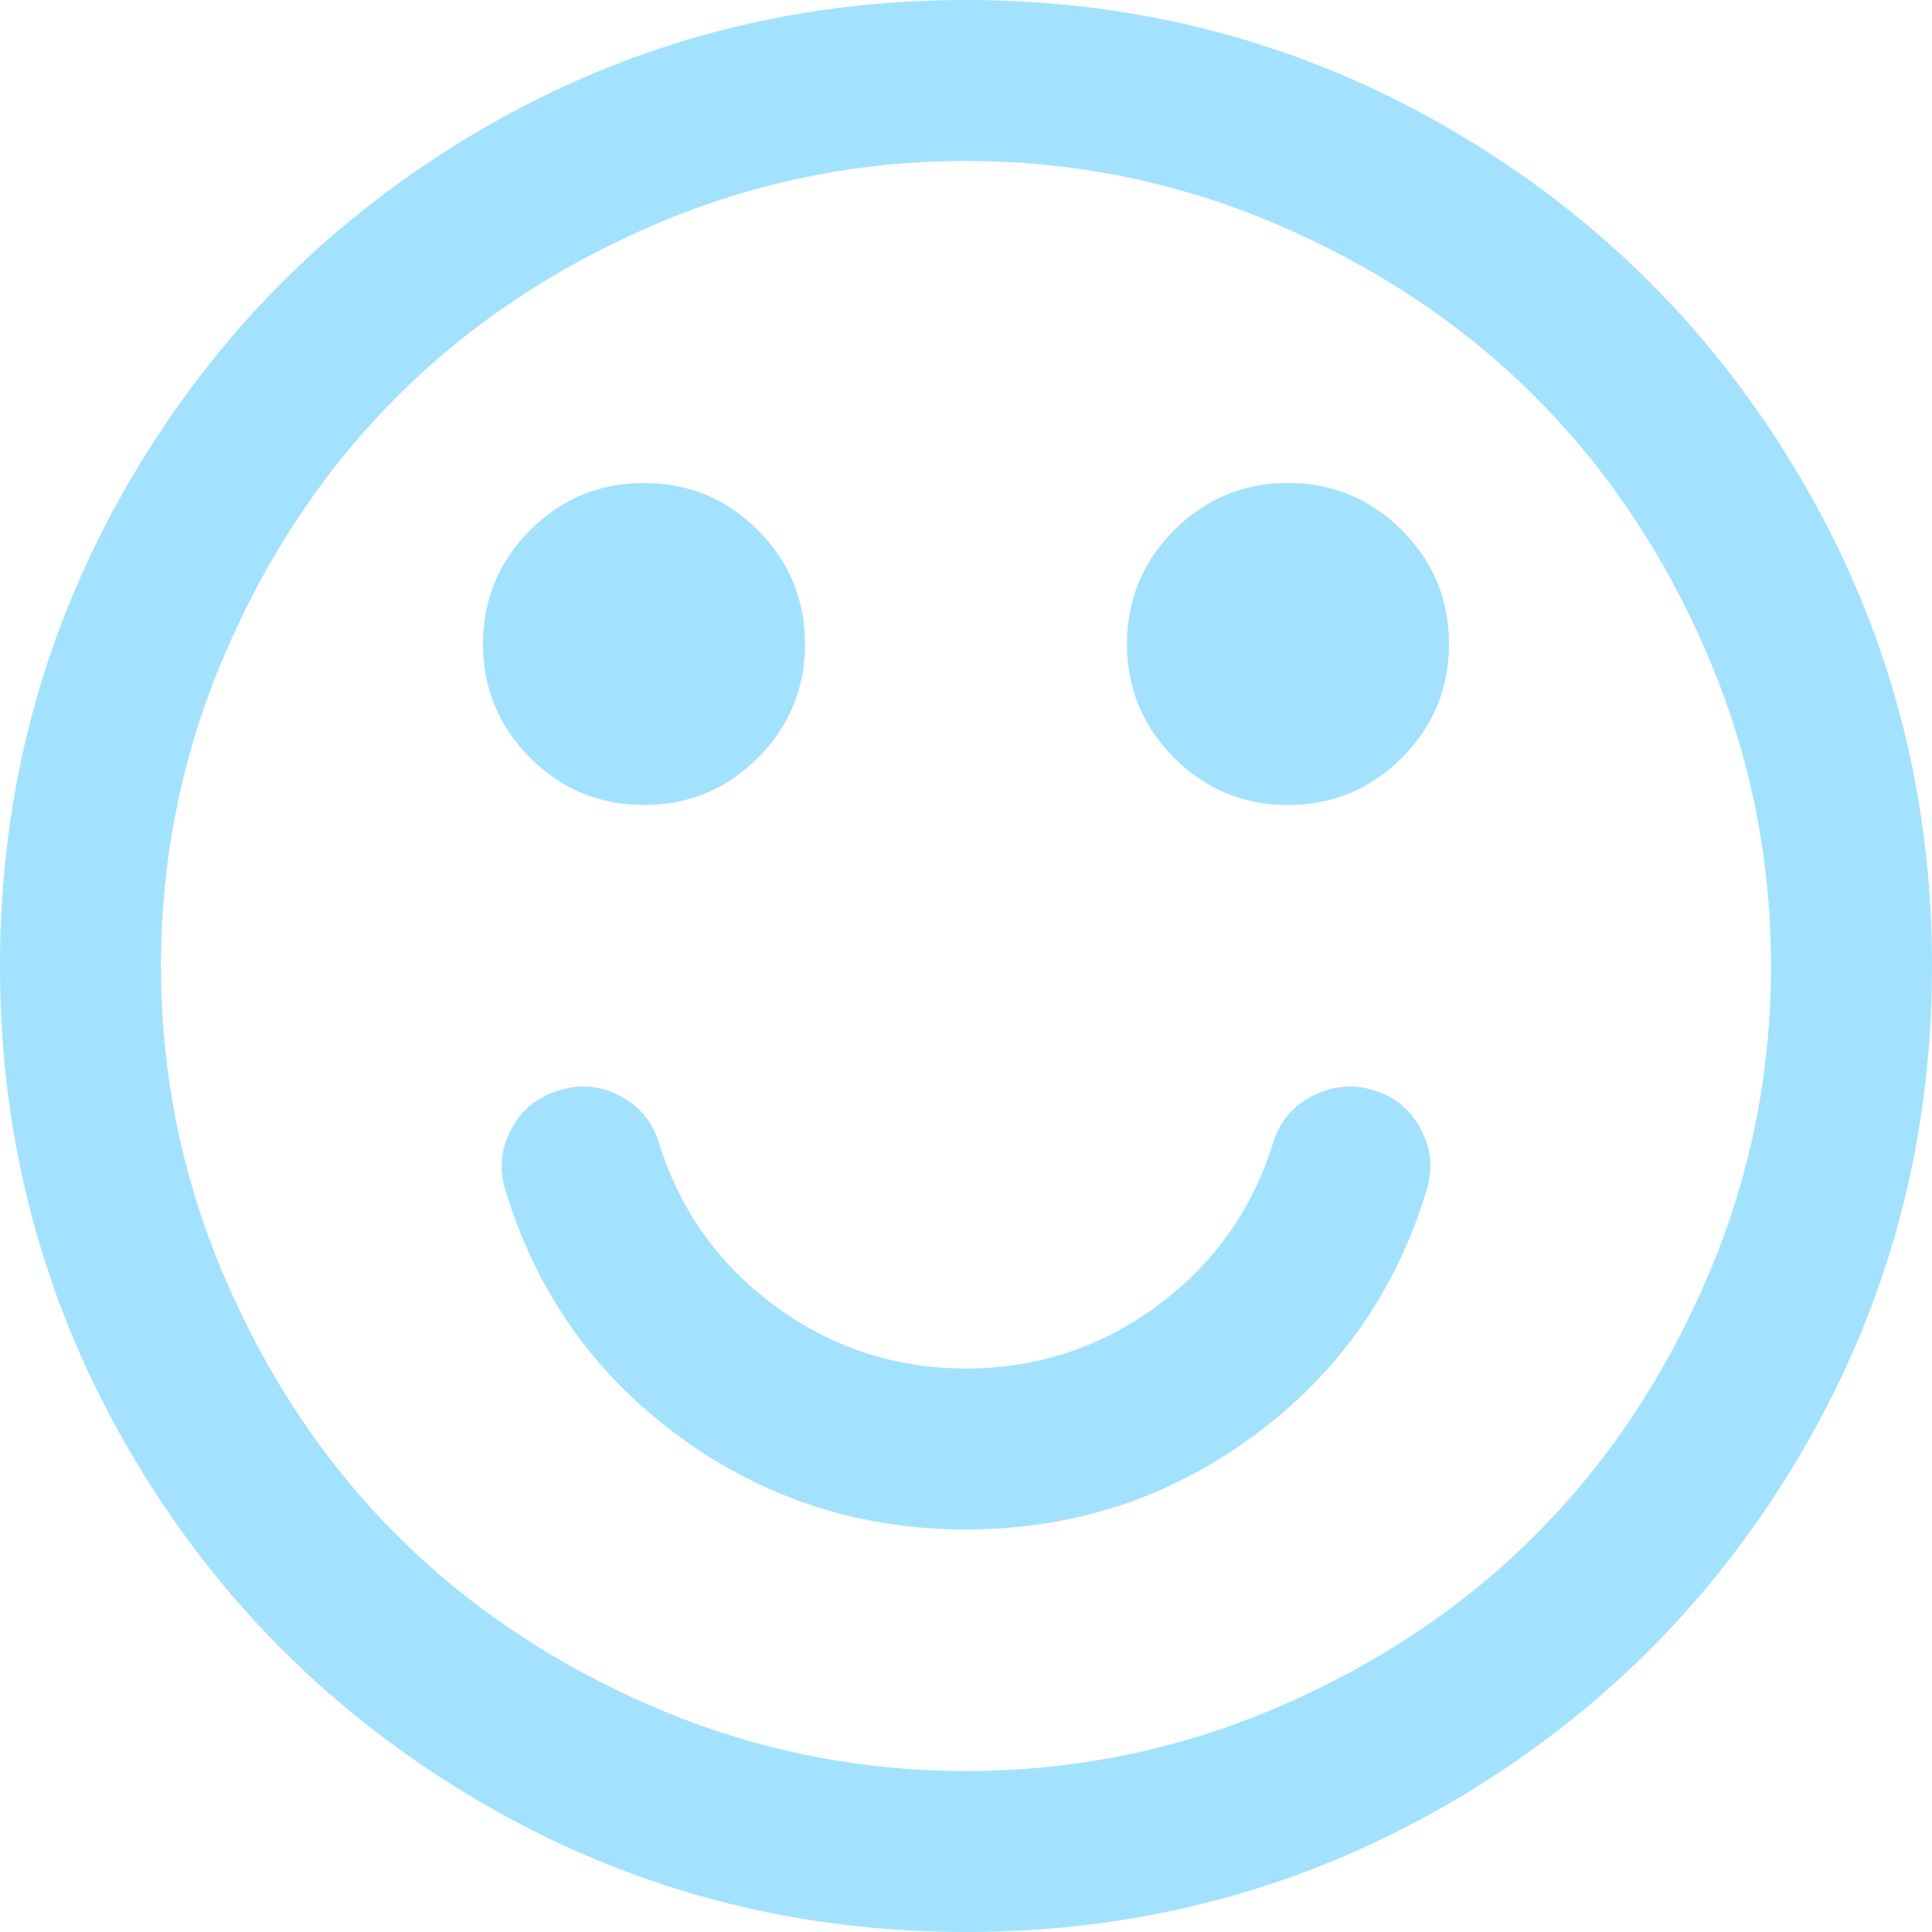 ﻿<?xml version="1.0" encoding="utf-8"?>
<svg version="1.1" xmlns:xlink="http://www.w3.org/1999/xlink" width="30px" height="30px" xmlns="http://www.w3.org/2000/svg">
  <g transform="matrix(1 0 0 1 -18 -287 )">
    <path d="M 22.07 17.549  C 22.227 17.855  22.253 18.171  22.148 18.496  C 21.667 20.072  20.768 21.341  19.453 22.305  C 18.138 23.268  16.654 23.75  15 23.75  C 13.346 23.75  11.862 23.268  10.547 22.305  C 9.232 21.341  8.333 20.072  7.852 18.496  C 7.747 18.171  7.773 17.855  7.93 17.549  C 8.086 17.243  8.333 17.038  8.672 16.934  C 8.997 16.829  9.313 16.855  9.619 17.012  C 9.925 17.168  10.13 17.415  10.234 17.754  C 10.56 18.796  11.162 19.639  12.041 20.283  C 12.92 20.928  13.906 21.25  15 21.25  C 16.094 21.25  17.08 20.928  17.959 20.283  C 18.838 19.639  19.44 18.796  19.766 17.754  C 19.87 17.415  20.078 17.168  20.391 17.012  C 20.703 16.855  21.022 16.829  21.348 16.934  C 21.673 17.038  21.914 17.243  22.07 17.549  Z M 11.768 8.232  C 12.256 8.721  12.5 9.31  12.5 10  C 12.5 10.69  12.256 11.279  11.768 11.768  C 11.279 12.256  10.69 12.5  10 12.5  C 9.31 12.5  8.721 12.256  8.232 11.768  C 7.744 11.279  7.5 10.69  7.5 10  C 7.5 9.31  7.744 8.721  8.232 8.232  C 8.721 7.744  9.31 7.5  10 7.5  C 10.69 7.5  11.279 7.744  11.768 8.232  Z M 21.768 8.232  C 22.256 8.721  22.5 9.31  22.5 10  C 22.5 10.69  22.256 11.279  21.768 11.768  C 21.279 12.256  20.69 12.5  20 12.5  C 19.31 12.5  18.721 12.256  18.232 11.768  C 17.744 11.279  17.5 10.69  17.5 10  C 17.5 9.31  17.744 8.721  18.232 8.232  C 18.721 7.744  19.31 7.5  20 7.5  C 20.69 7.5  21.279 7.744  21.768 8.232  Z M 26.504 19.854  C 27.168 18.311  27.5 16.693  27.5 15  C 27.5 13.307  27.168 11.689  26.504 10.146  C 25.84 8.604  24.951 7.275  23.838 6.162  C 22.725 5.049  21.396 4.16  19.854 3.496  C 18.311 2.832  16.693 2.5  15 2.5  C 13.307 2.5  11.689 2.832  10.146 3.496  C 8.604 4.16  7.275 5.049  6.162 6.162  C 5.049 7.275  4.16 8.604  3.496 10.146  C 2.832 11.689  2.5 13.307  2.5 15  C 2.5 16.693  2.832 18.311  3.496 19.854  C 4.16 21.396  5.049 22.725  6.162 23.838  C 7.275 24.951  8.604 25.84  10.146 26.504  C 11.689 27.168  13.307 27.5  15 27.5  C 16.693 27.5  18.311 27.168  19.854 26.504  C 21.396 25.84  22.725 24.951  23.838 23.838  C 24.951 22.725  25.84 21.396  26.504 19.854  Z M 27.988 7.471  C 29.329 9.769  30 12.279  30 15  C 30 17.721  29.329 20.231  27.988 22.529  C 26.647 24.827  24.827 26.647  22.529 27.988  C 20.231 29.329  17.721 30  15 30  C 12.279 30  9.769 29.329  7.471 27.988  C 5.173 26.647  3.353 24.827  2.012 22.529  C 0.671 20.231  0 17.721  0 15  C 0 12.279  0.671 9.769  2.012 7.471  C 3.353 5.173  5.173 3.353  7.471 2.012  C 9.769 0.671  12.279 0  15 0  C 17.721 0  20.231 0.671  22.529 2.012  C 24.827 3.353  26.647 5.173  27.988 7.471  Z " fill-rule="nonzero" fill="#2fbefc" stroke="none" fill-opacity="0.439" transform="matrix(1 0 0 1 18 287 )" />
  </g>
</svg>